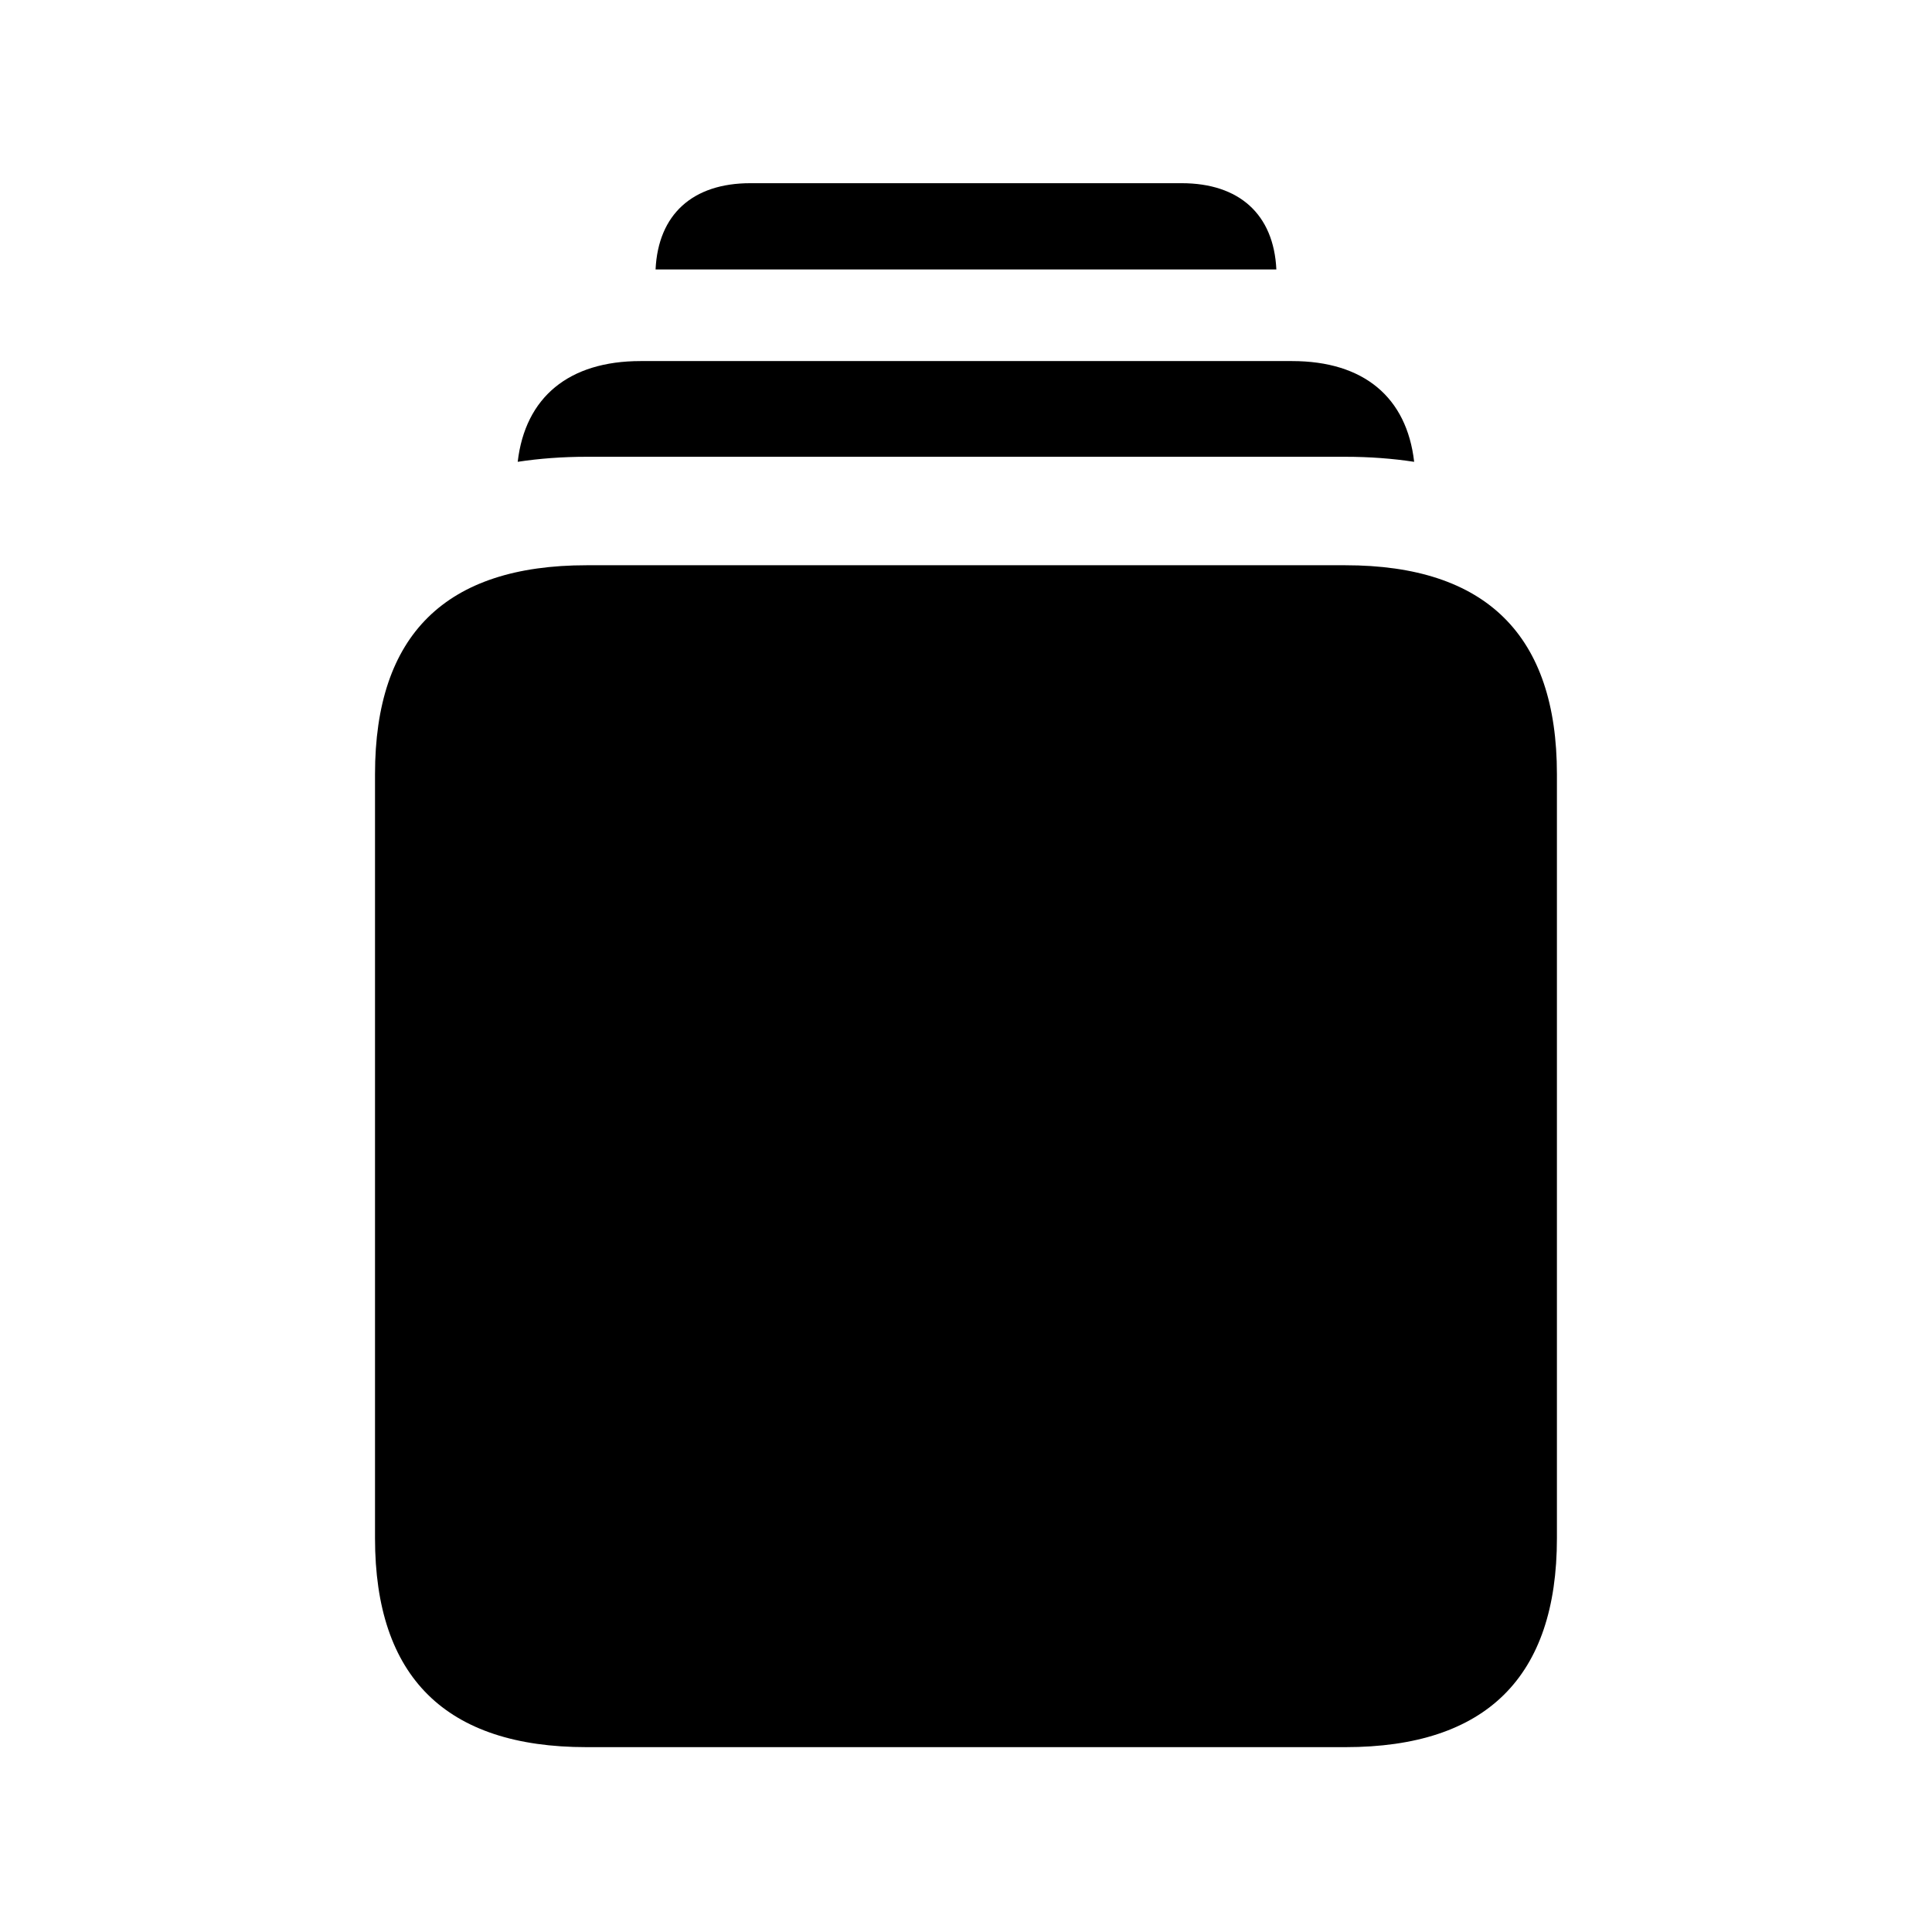 <svg viewBox="0 0 28 28"  xmlns="http://www.w3.org/2000/svg">
<path d="M17.125 2.655C17.96 2.655 18.46 3.106 18.498 3.905H9.501C9.539 3.106 10.039 2.655 10.874 2.655H17.125Z" fill="currentColor"/>
<path d="M18.726 5.233C19.763 5.233 20.388 5.757 20.495 6.693C20.18 6.645 19.847 6.62 19.498 6.62H8.501C8.151 6.62 7.818 6.645 7.503 6.693C7.612 5.756 8.245 5.233 9.283 5.233H18.726Z" fill="currentColor"/>
<path d="M8.501 25.321H19.498C21.539 25.321 22.564 24.305 22.564 22.294V11.219C22.564 9.208 21.539 8.192 19.498 8.192H8.501C6.46 8.192 5.435 9.198 5.435 11.219V22.294C5.435 24.305 6.46 25.321 8.501 25.321Z" fill="currentColor"/>
</svg>
